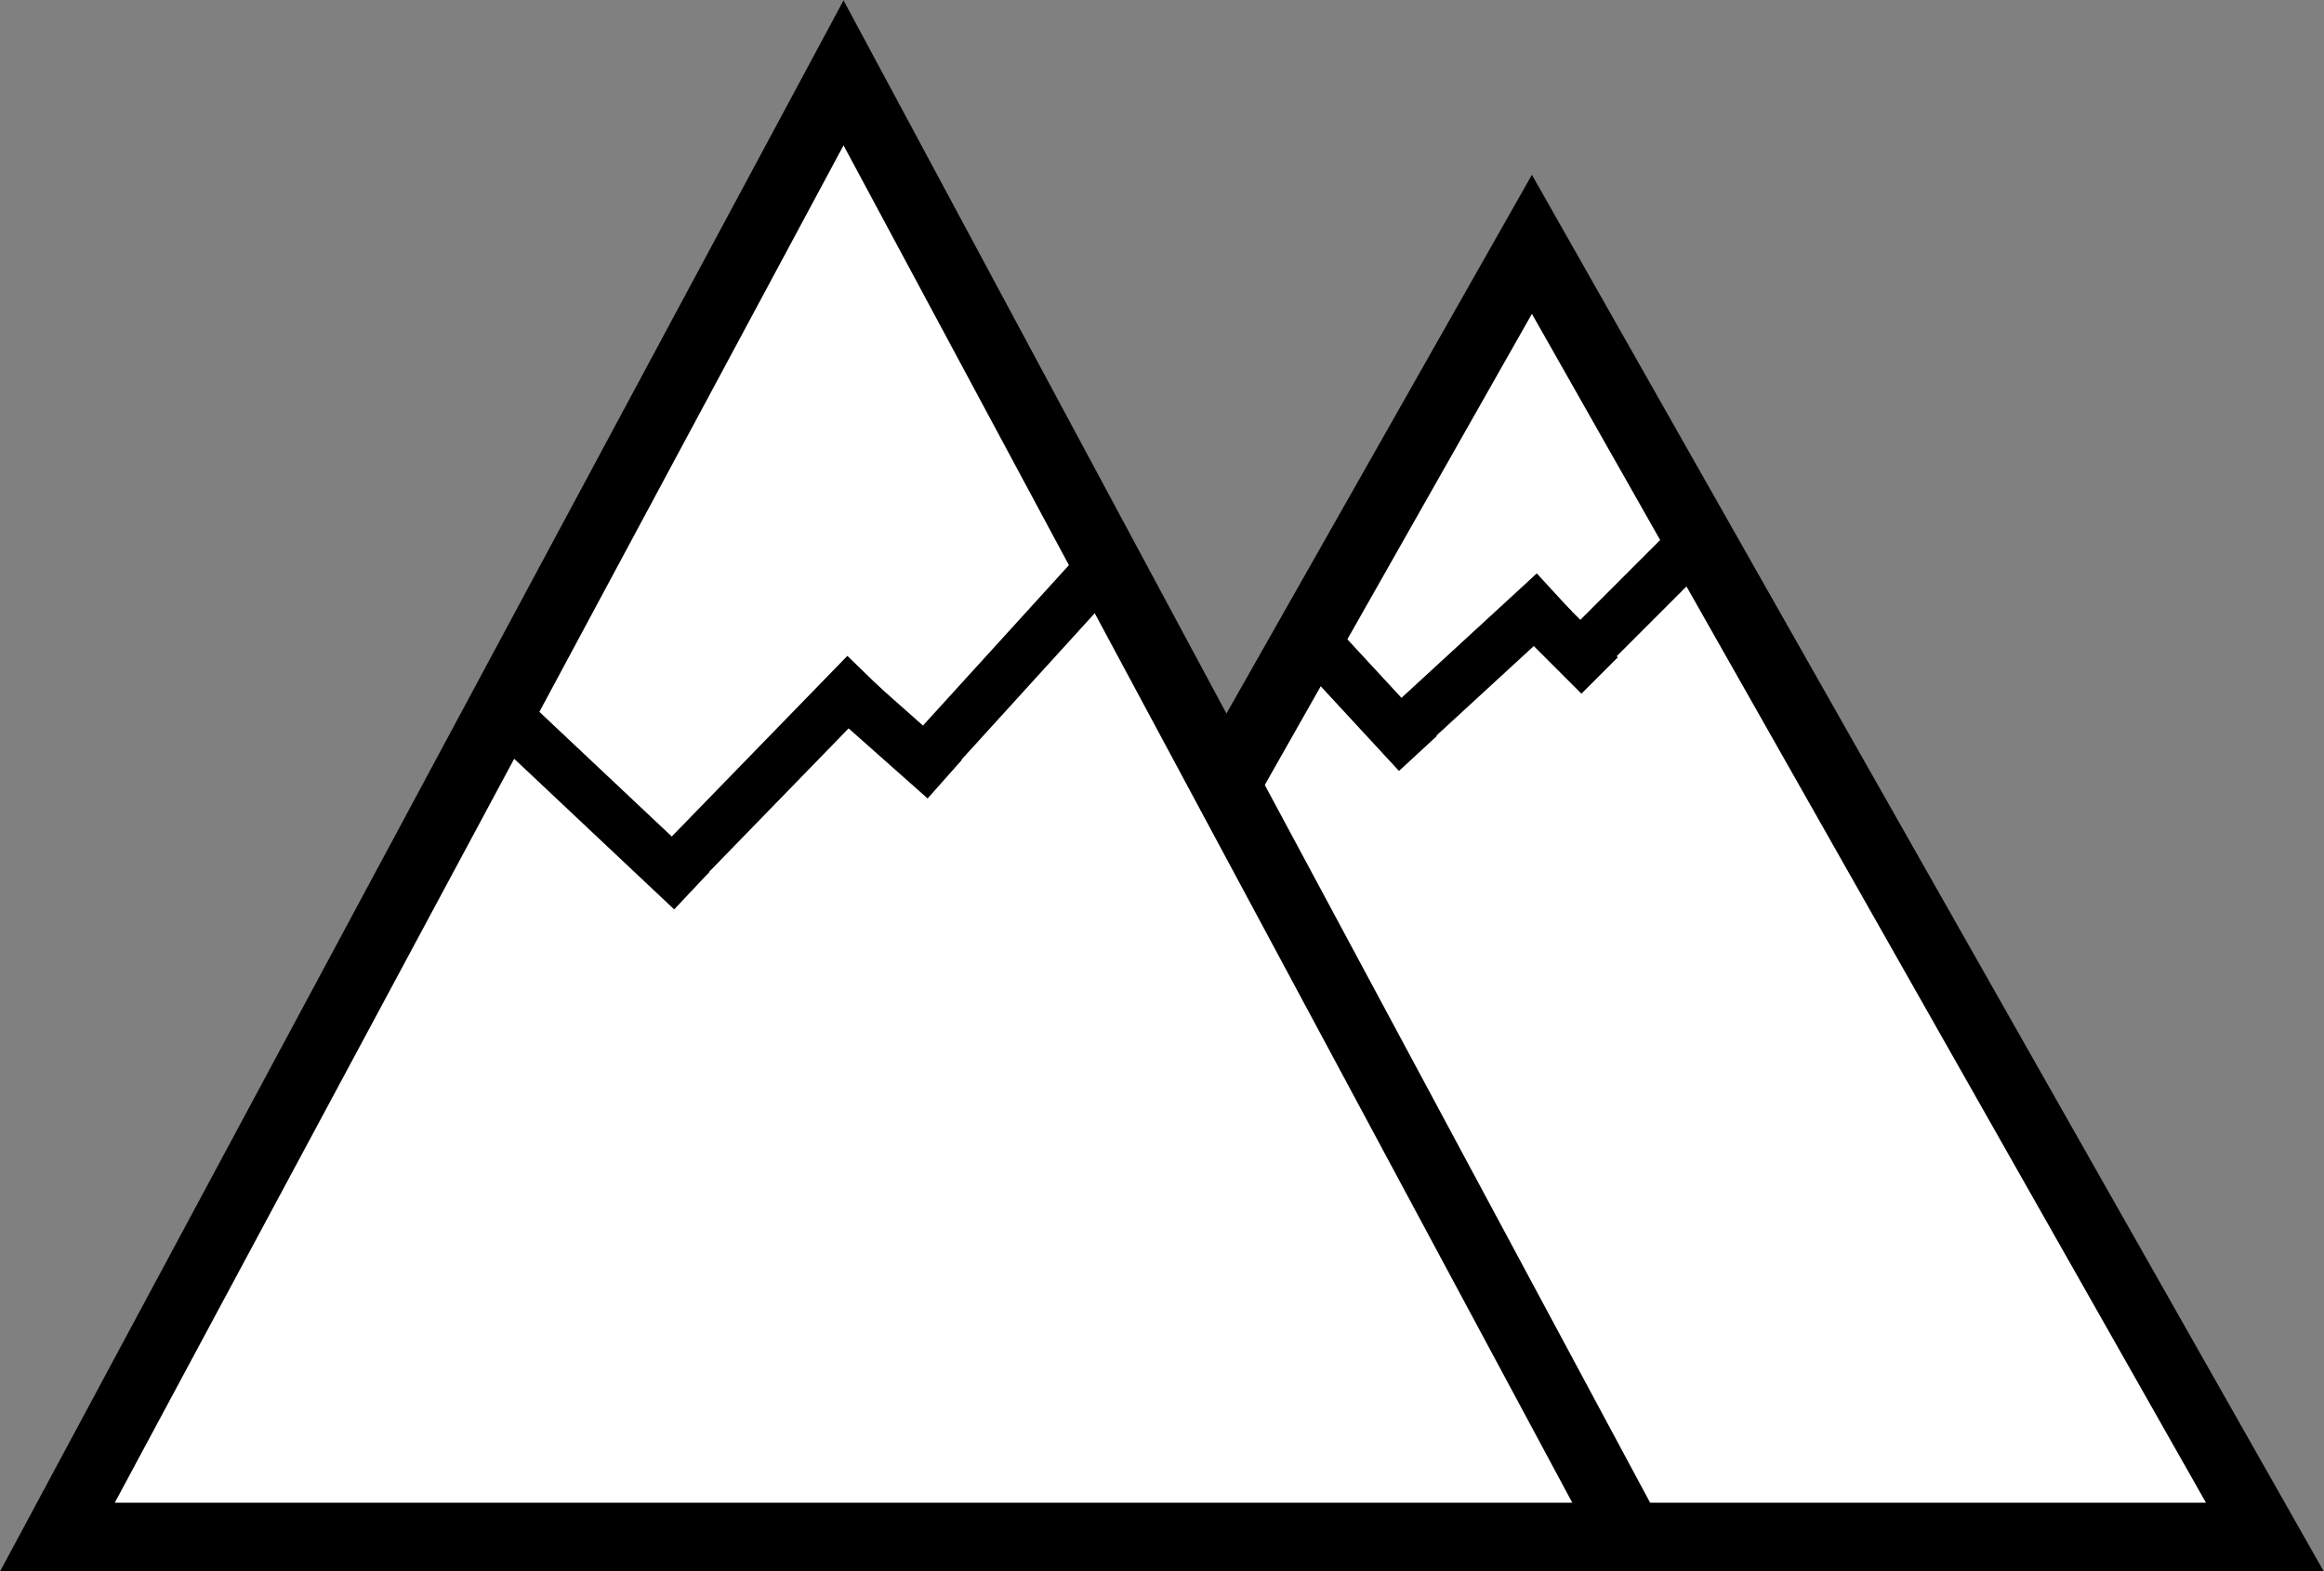 <?xml version="1.0" encoding="utf-8"?>
<!-- Generator: Adobe Illustrator 23.0.1, SVG Export Plug-In . SVG Version: 6.00 Build 0)  -->
<svg version="1.1" id="Layer_1" xmlns="http://www.w3.org/2000/svg" xmlns:xlink="http://www.w3.org/1999/xlink" x="0px" y="0px"
	 viewBox="0 0 271.1 183.3" style="enable-background:new 0 0 271.1 183.3;" xml:space="preserve">
<rect x="0" y="0" width="271.1" height="183.3" fill="#808080" stroke="none"/>
<style type="text/css">
	.st0{clip-path:url(#SVGID_2_);fill:#FFFFFF;}
	.st1{clip-path:url(#SVGID_2_);}
	.st2{clip-path:url(#SVGID_4_);fill:none;stroke:#000000;stroke-width:8;stroke-miterlimit:10;}
	.st3{clip-path:url(#SVGID_6_);fill:none;stroke:#000000;stroke-width:8;stroke-miterlimit:10;}
	.st4{clip-path:url(#SVGID_2_);fill:none;stroke:#000000;stroke-width:6;stroke-miterlimit:10;}
</style>
<g id="Artwork_7_1_">
	<g>
		<defs>
			<rect id="SVGID_1_" width="271.1" height="183.3"/>
		</defs>
		<clipPath id="SVGID_2_">
			<use xlink:href="#SVGID_1_"  style="overflow:visible;"/>
		</clipPath>
		<polygon class="st0" points="178.7,28.5 264.2,179.3 93.2,179.3 		"/>
		<g class="st1">
			<defs>
				<rect id="SVGID_3_" width="271.1" height="183.3"/>
			</defs>
			<clipPath id="SVGID_4_">
				<use xlink:href="#SVGID_3_"  style="overflow:visible;"/>
			</clipPath>
			<polygon class="st2" points="178.7,28.5 264.2,179.3 93.2,179.3 			"/>
		</g>
		<polygon class="st0" points="98.4,8.5 6.7,179.3 190.1,179.3 		"/>
		<g class="st1">
			<defs>
				<rect id="SVGID_5_" width="271.1" height="183.3"/>
			</defs>
			<clipPath id="SVGID_6_">
				<use xlink:href="#SVGID_5_"  style="overflow:visible;"/>
			</clipPath>
			<polygon class="st3" points="98.4,8.5 6.7,179.3 190.1,179.3 			"/>
		</g>
		<line class="st4" x1="150.8" y1="72.1" x2="165.4" y2="87.9"/>
		<line class="st4" x1="161.4" y1="87.4" x2="181.3" y2="69.1"/>
		<line class="st4" x1="177" y1="69.2" x2="186.6" y2="78.8"/>
		<line class="st4" x1="182.5" y1="78.4" x2="199" y2="61.9"/>
		<line class="st4" x1="60.2" y1="84.6" x2="80.7" y2="103.9"/>
		<line class="st4" x1="76.5" y1="103.8" x2="101" y2="78.6"/>
		<line class="st4" x1="96.9" y1="79.1" x2="110.2" y2="90.9"/>
		<line class="st4" x1="107.3" y1="89.5" x2="127.5" y2="67.3"/>
	</g>
</g>
</svg>
